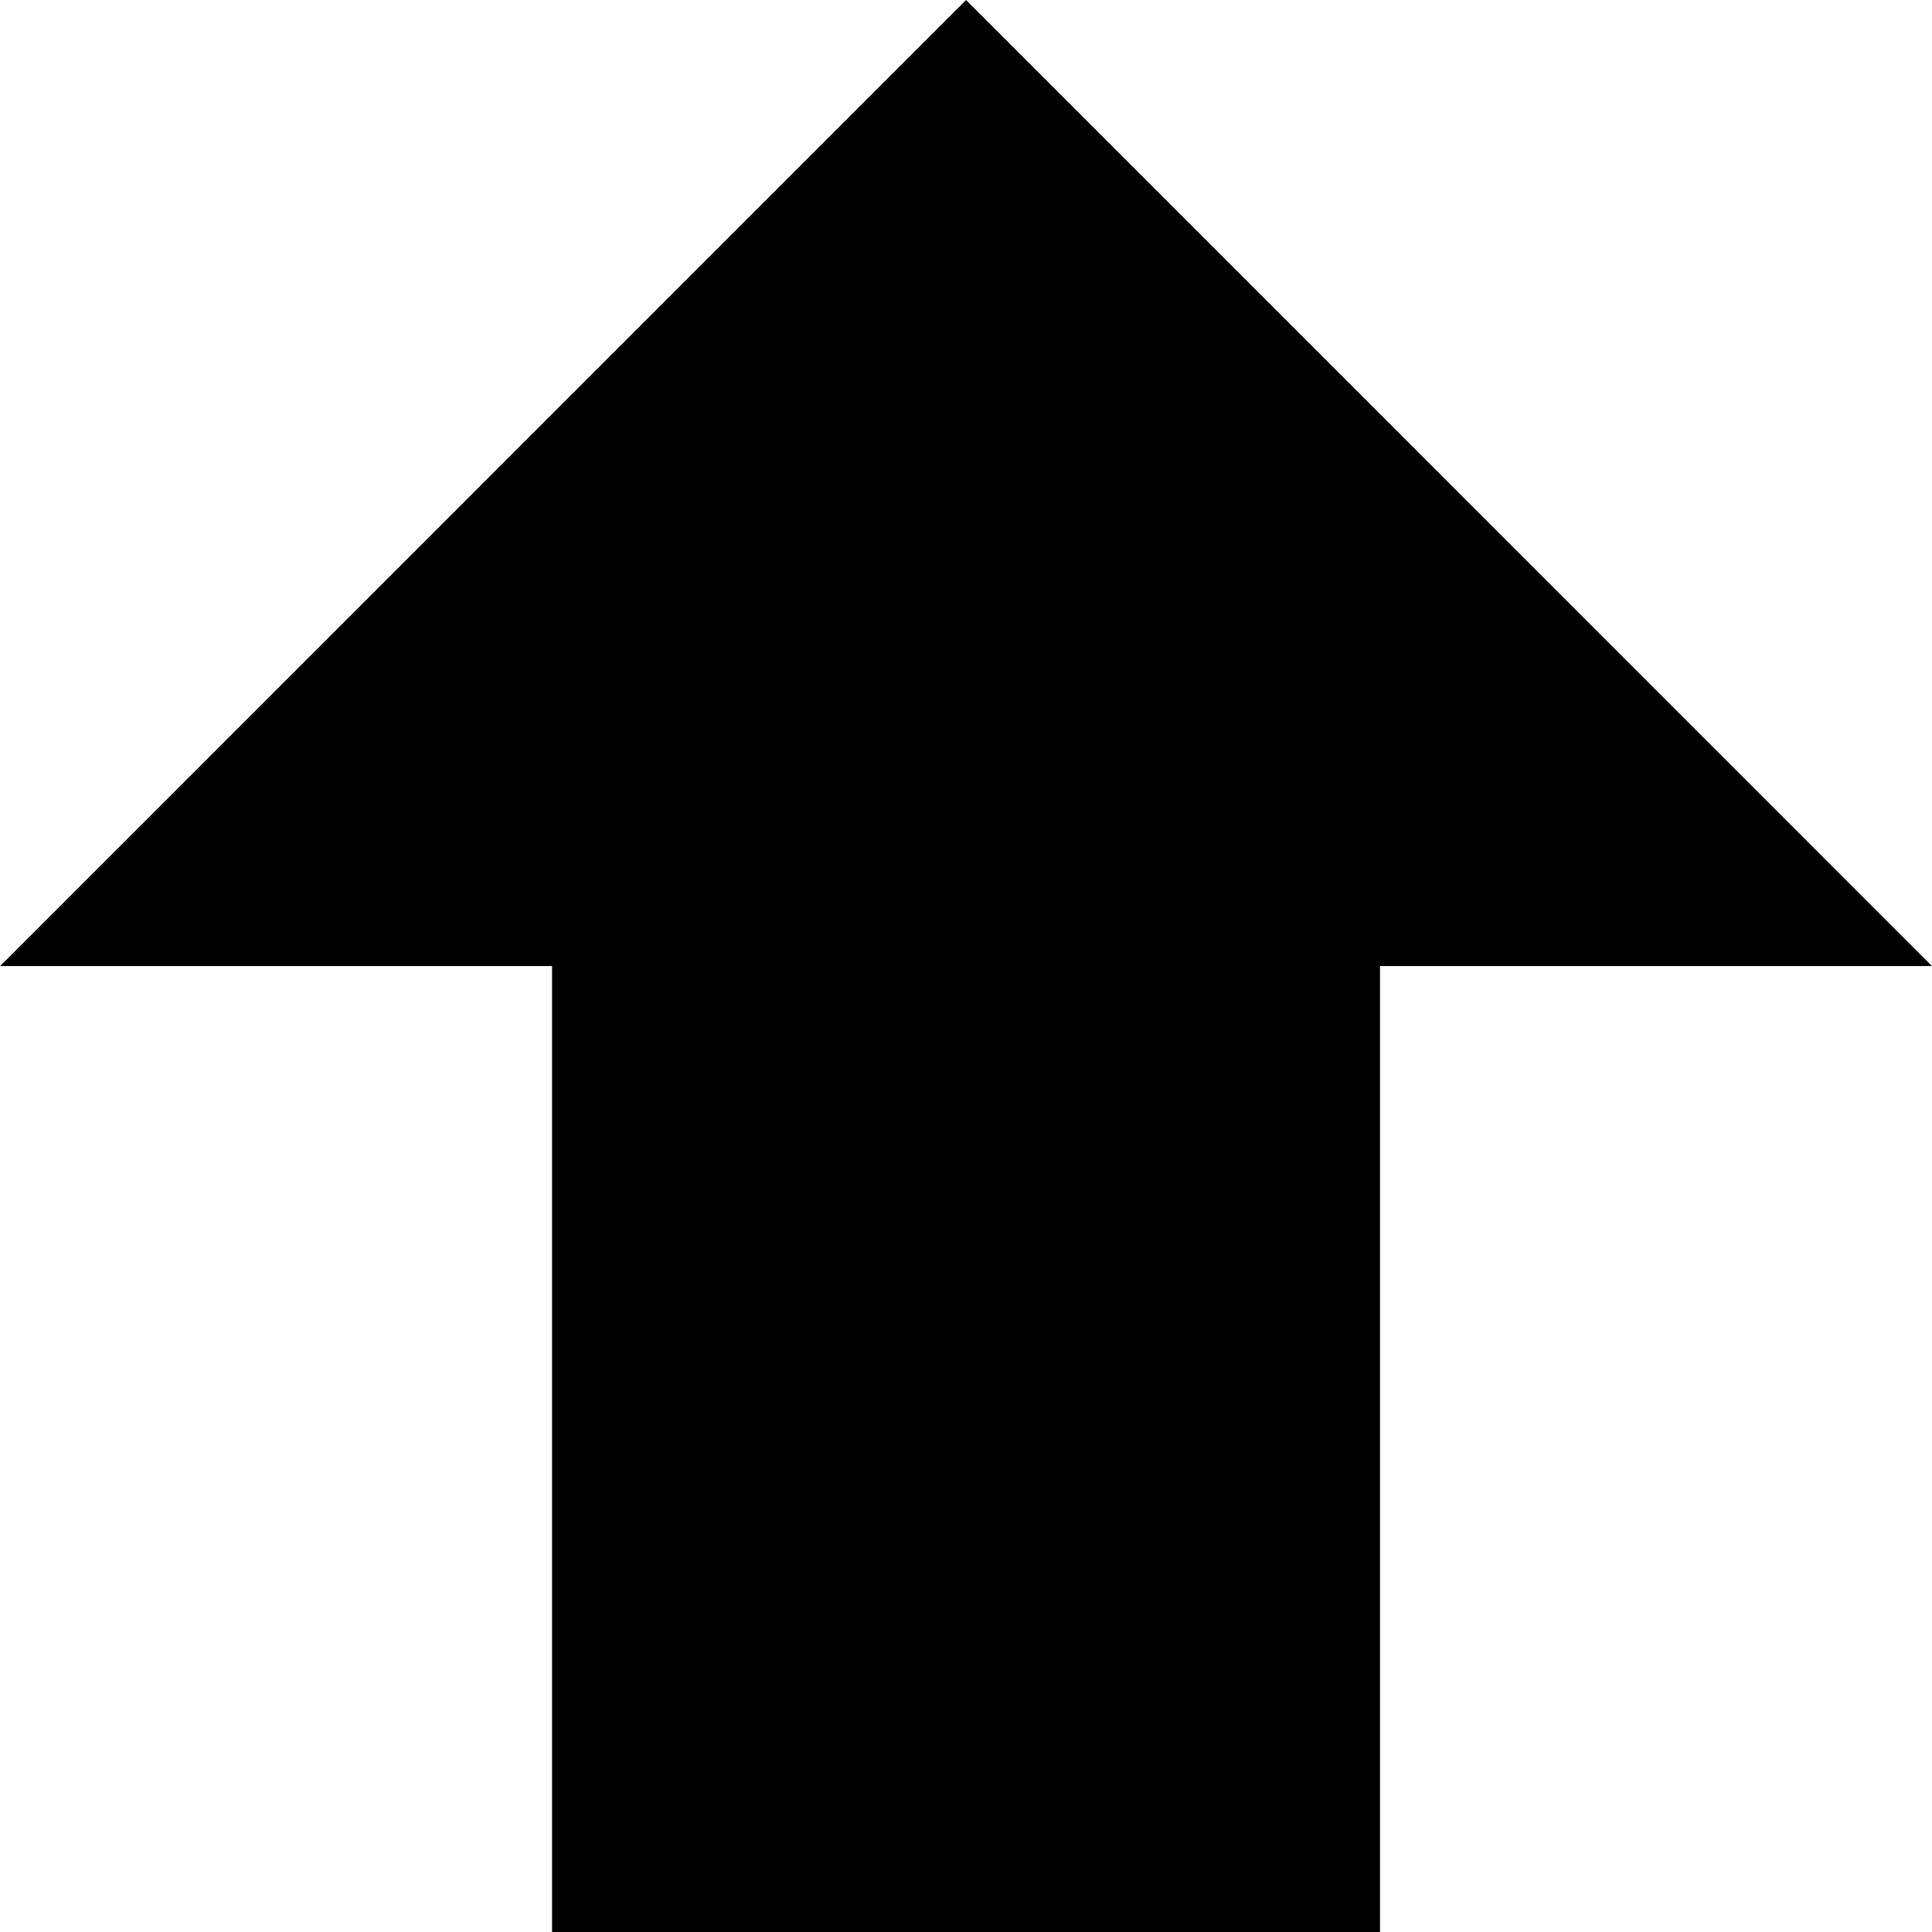 <svg width="28" height="28" viewBox="0 0 28 28" fill="none" xmlns="http://www.w3.org/2000/svg">
<path d="M28 14.001L20 14.001L20 28L8.001 28L8.001 14.001L0.001 14.001L14.001 0L28 14.001Z" fill="black"/>
</svg>
